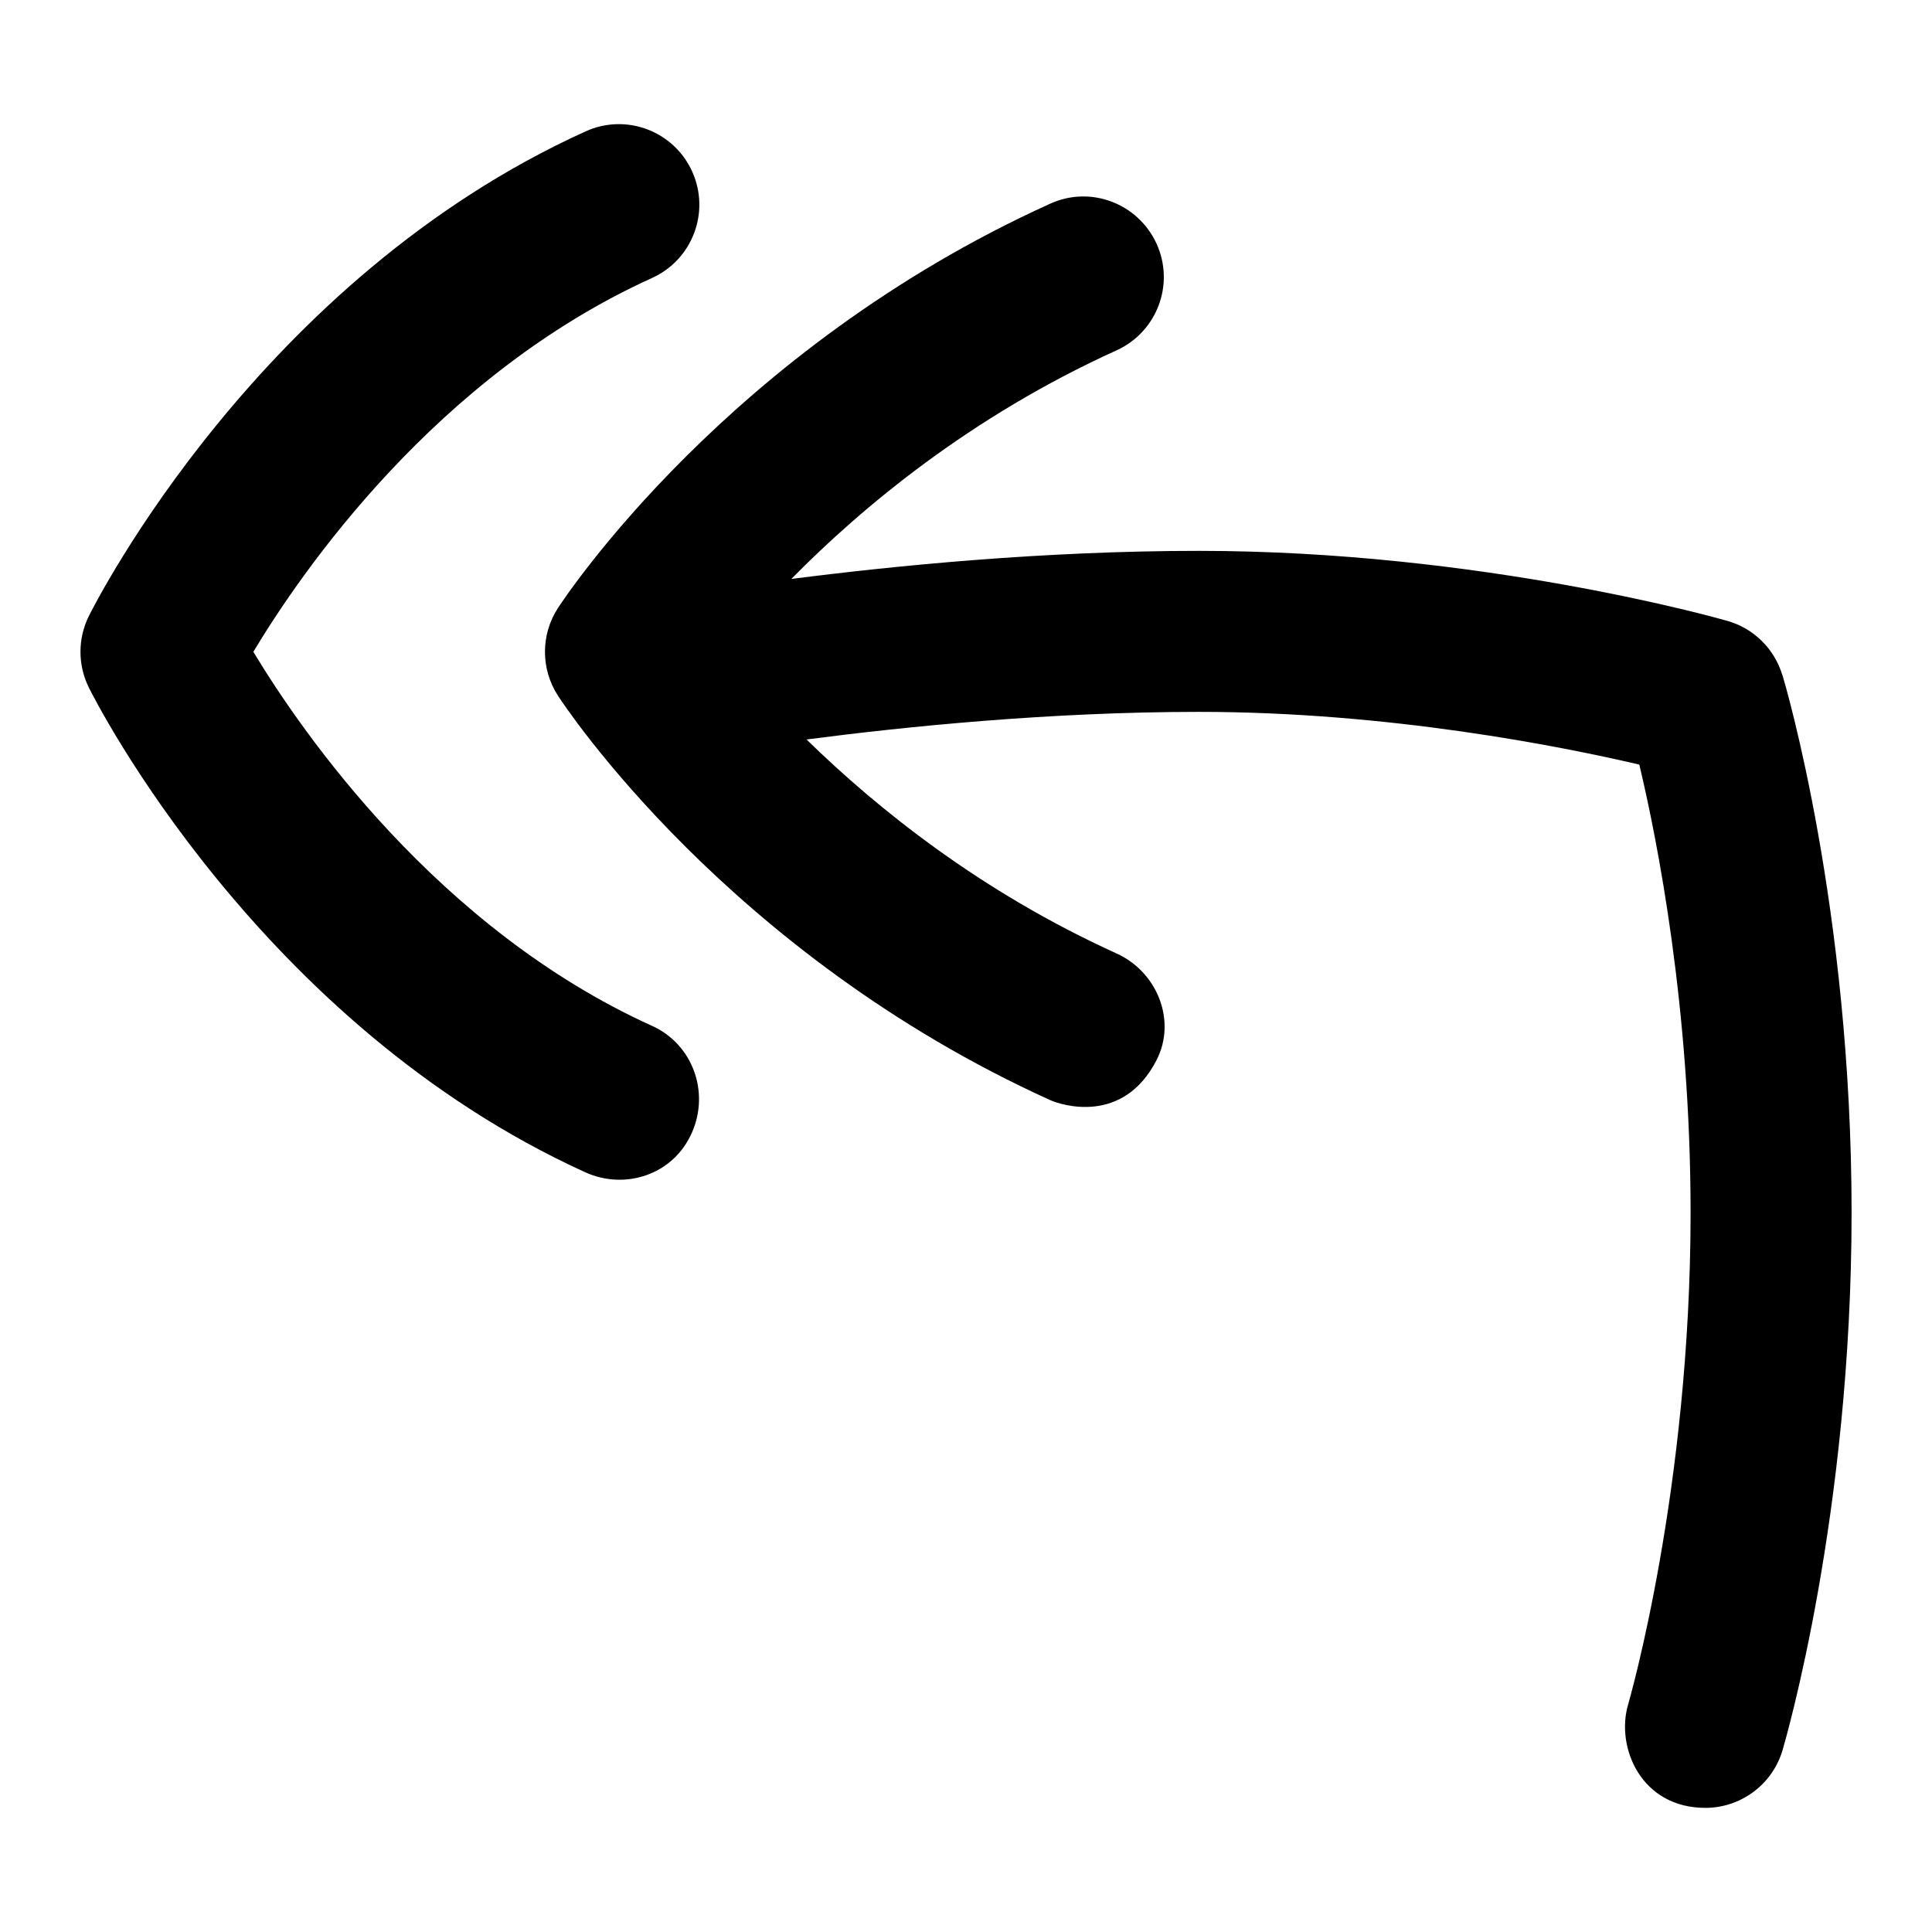 <?xml version="1.0" encoding="UTF-8"?>
<svg xmlns="http://www.w3.org/2000/svg" id="Layer_1" data-name="Layer 1" viewBox="0 0 24 24">
  <path d="M22.141,8.386c-.099-.326-.355-.58-.683-.673-.124-.036-3.078-.87-6.566-.87-1.922,0-3.778,.184-5.062,.349,.878-.892,2.228-2.018,4.04-2.84,.503-.228,.726-.82,.498-1.323-.229-.502-.82-.729-1.324-.498-3.997,1.811-6.028,4.892-6.113,5.022-.215,.331-.215,.758,0,1.089,.084,.13,2.116,3.211,6.113,5.023,.134,.061,.908,.316,1.324-.498,.251-.492,.005-1.095-.498-1.323-1.681-.762-2.969-1.796-3.851-2.658,1.226-.16,3.031-.343,4.873-.343,2.362,0,4.504,.429,5.472,.655,.224,.939,.637,3.024,.637,5.568,0,3.439-.769,6.083-.776,6.108-.156,.529,.159,1.284,.96,1.284,.431,0,.828-.281,.958-.715,.034-.118,.858-2.933,.858-6.678,0-3.776-.824-6.563-.859-6.68Z"/>
  <path d="M8.1,12.744c-2.668-1.209-4.349-3.646-4.953-4.647,.601-1,2.271-3.428,4.953-4.644,.503-.228,.726-.82,.498-1.323s-.82-.727-1.323-.498C3.22,3.468,1.189,7.483,1.104,7.652c-.139,.281-.139,.61,0,.89,.084,.17,2.118,4.181,6.17,6.022,.483,.219,1.089,.039,1.323-.498,.221-.506,.005-1.096-.498-1.323Z"/>
</svg>
